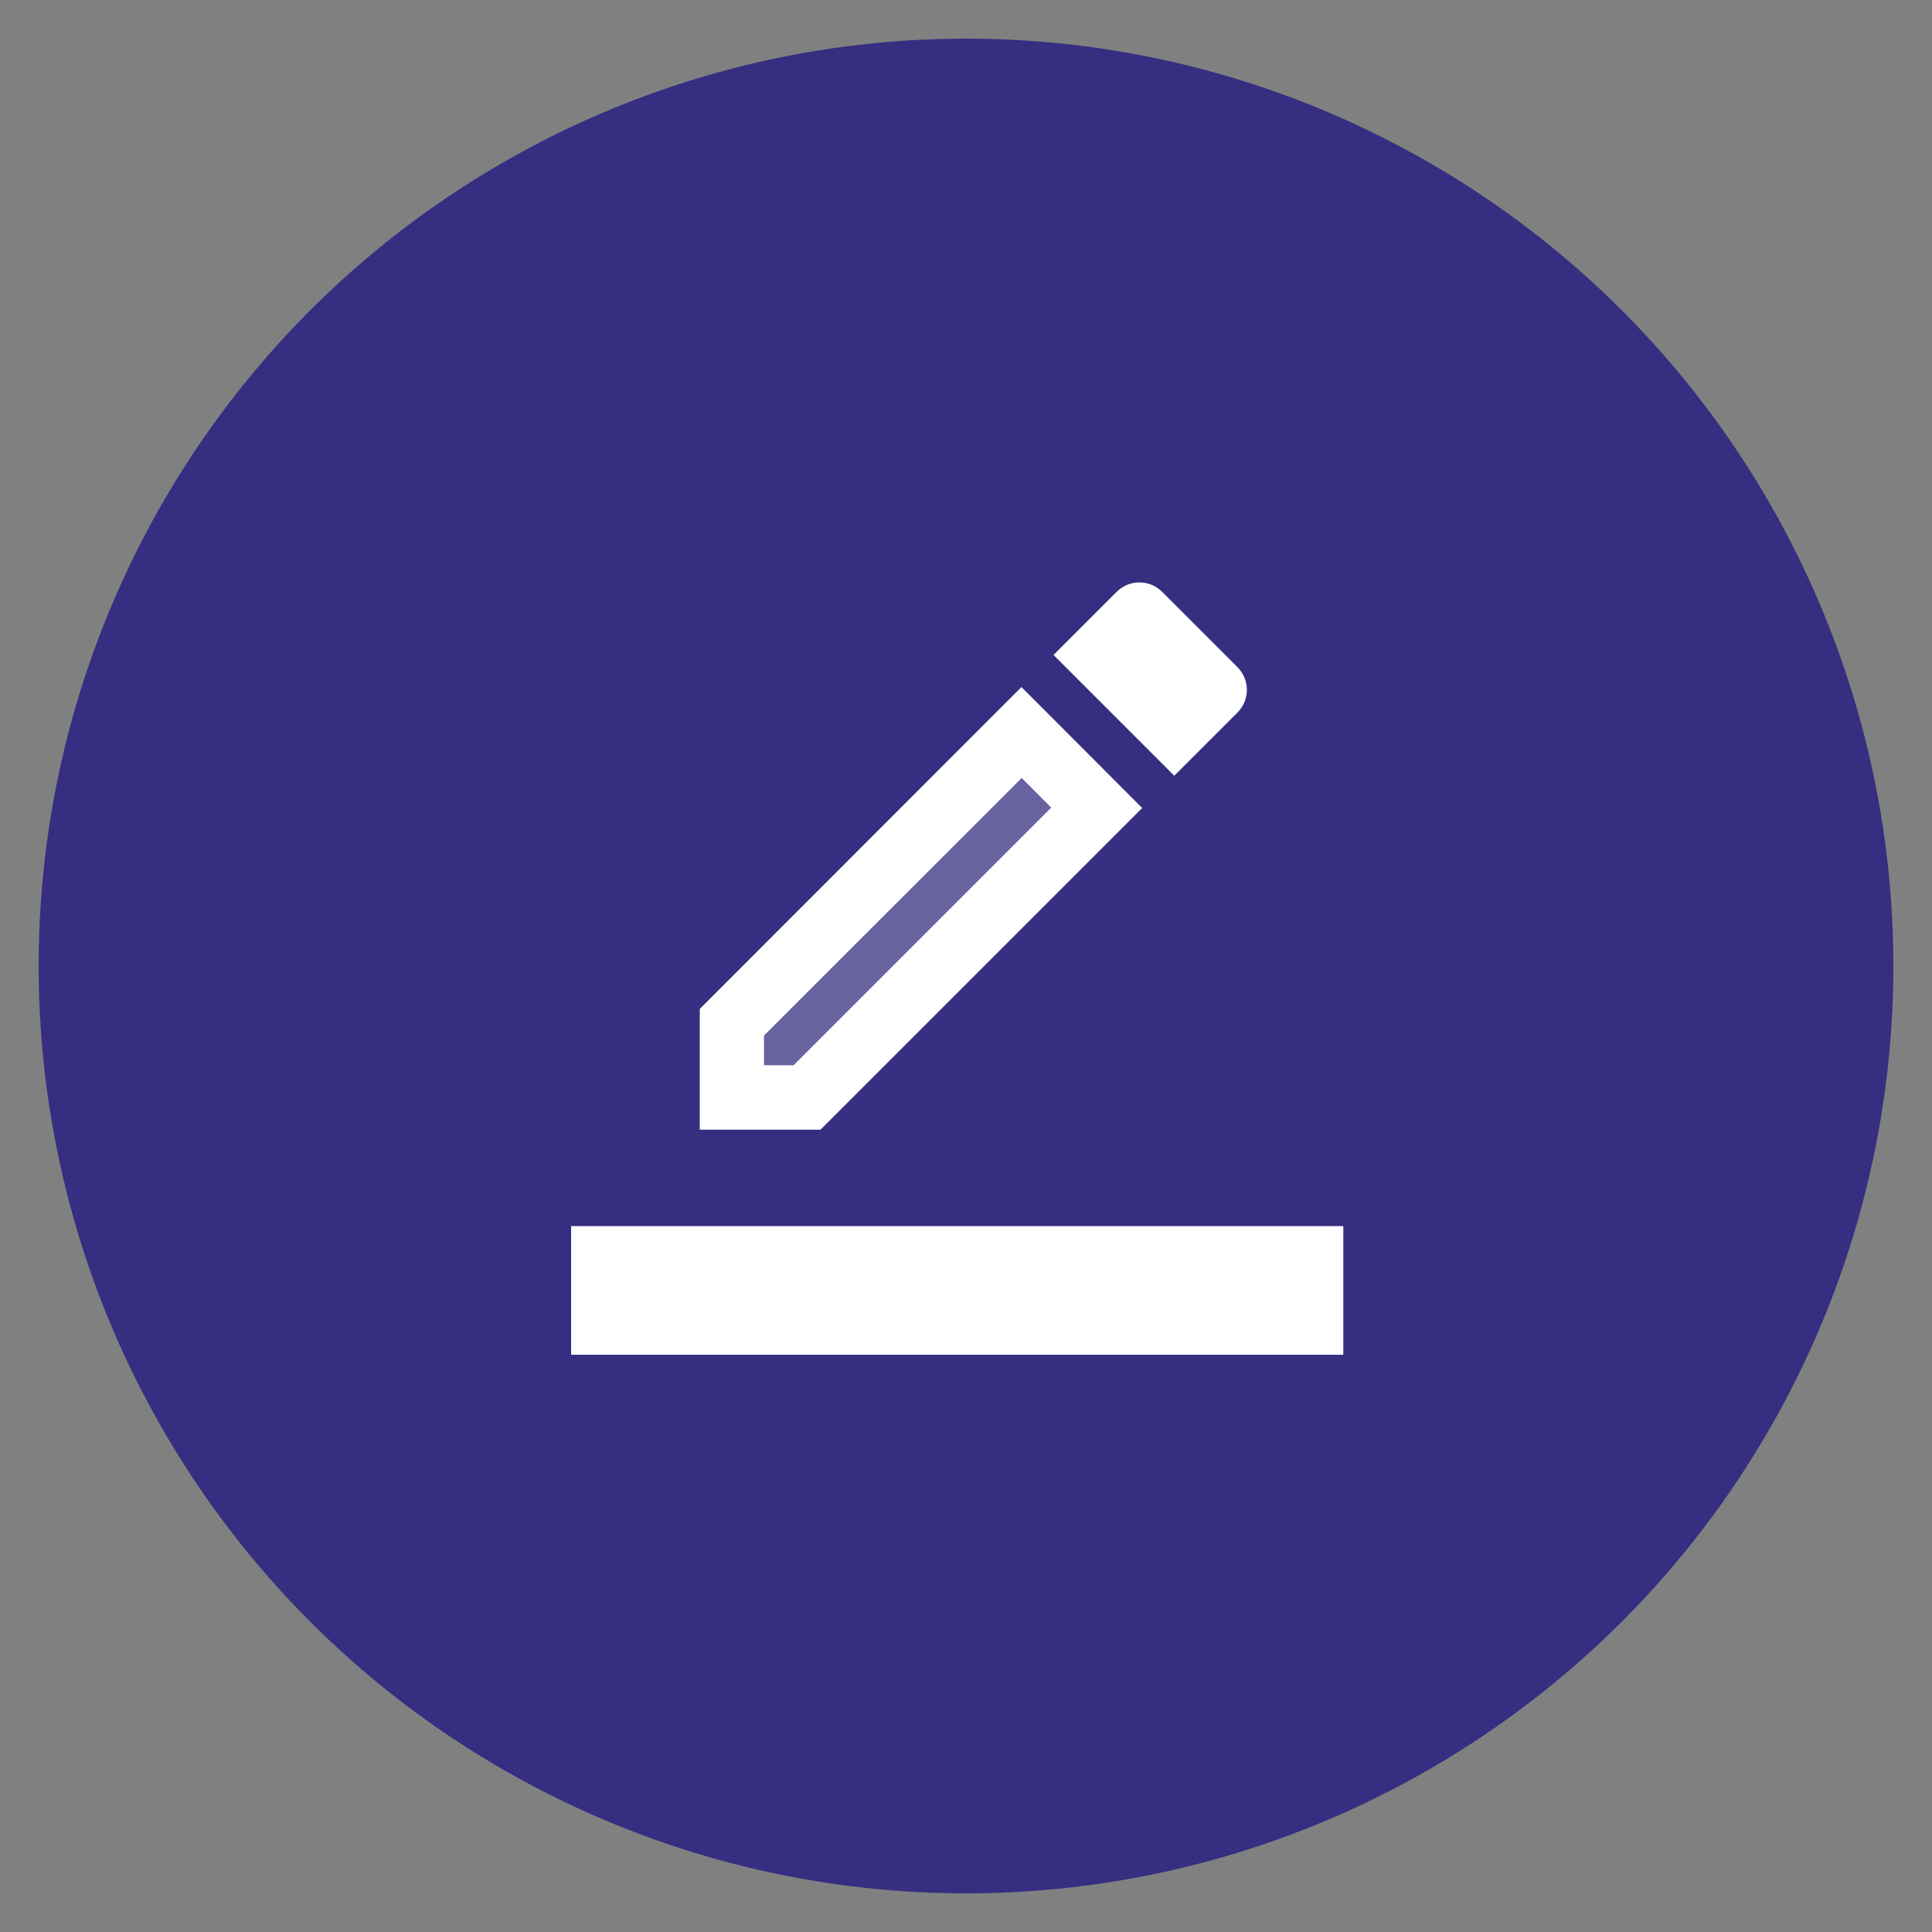 <?xml version="1.0" encoding="utf-8"?>
<!-- Generator: Adobe Illustrator 24.2.3, SVG Export Plug-In . SVG Version: 6.00 Build 0)  -->
<svg version="1.1" id="Layer_1" xmlns="http://www.w3.org/2000/svg" xmlns:xlink="http://www.w3.org/1999/xlink" x="0px" y="0px"
	 viewBox="0 0 100 100" style="enable-background:new 0 0 100 100;" xml:space="preserve">
<rect x="0" y="0" width="100" height="100" fill="#808080" stroke="none"/>
<style type="text/css">
	.st0{fill:#352E81;}
	.st1{fill:none;}
	.st2{opacity:0.25;fill:#FFFFFF;enable-background:new    ;}
	.st3{fill:#FFFFFF;}
</style>
<circle class="st0" cx="50" cy="50" r="48"/>
<g id="twotone-closed_caption-24px" transform="translate(0 0.002)">
	<path id="Path_4929" class="st1" d="M29.56,30.15h39.97v39.97H29.56V30.15z"/>
	<path id="Path_4930" class="st2" d="M52.87,40.27L39.56,53.6v1.53h1.53l13.33-13.33L52.87,40.27z"/>
	<path id="Path_4931" class="st3" d="M52.87,35.56L36.22,52.22v6.25h6.25l16.65-16.65L52.87,35.56z M41.08,55.13h-1.53V53.6
		l13.33-13.33l1.53,1.53L41.08,55.13z M64.05,36.88c0.65-0.65,0.65-1.7,0-2.35l-3.9-3.9c-0.65-0.65-1.7-0.65-2.35,0l-3.27,3.27
		l6.25,6.25L64.05,36.88z"/>
	<path id="Path_4932" class="st3" d="M29.56,63.46h39.97v6.66H29.56V63.46z"/>
</g>
</svg>
